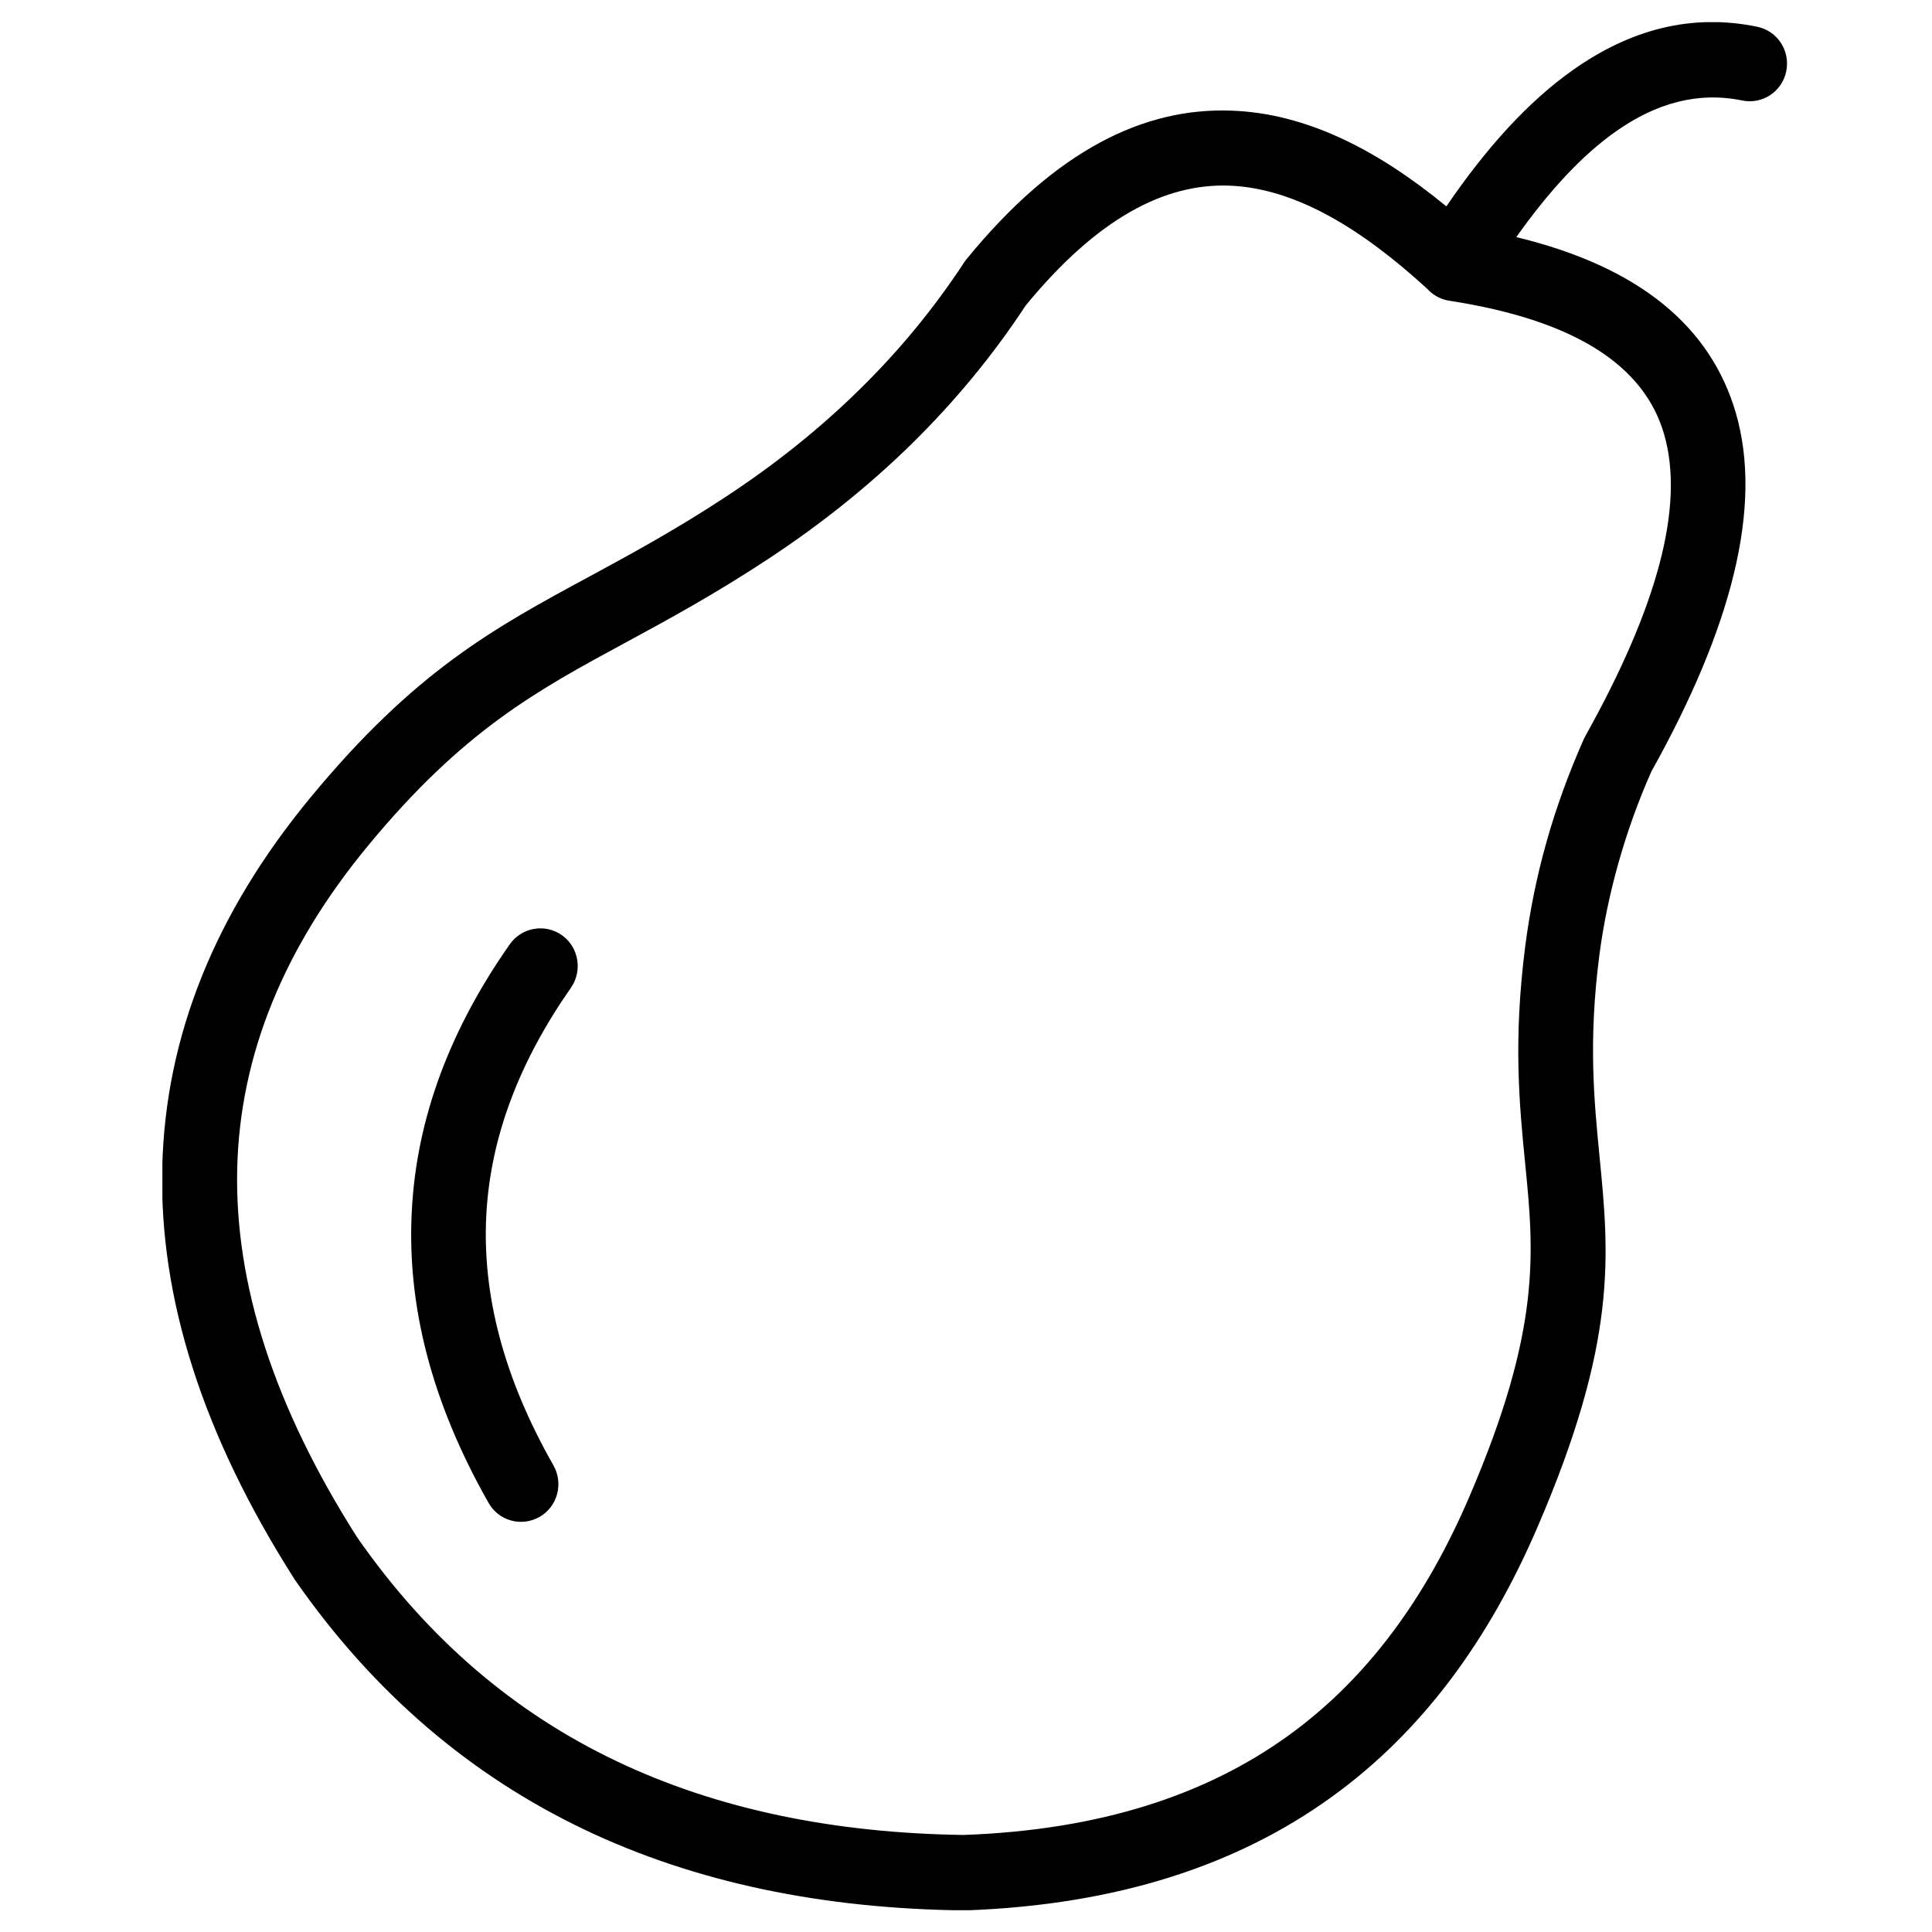 <svg width="44" height="44" viewBox="0 0 44 44" fill="none" xmlns="http://www.w3.org/2000/svg">
<g clip-path="url(#clip0_1_27)">
<path d="M36.111 16.752C37.721 13.868 38.38 11.545 37.898 9.886C37.447 8.329 35.875 7.29 33.006 6.849C32.805 6.817 32.631 6.719 32.506 6.579C30.994 5.193 29.491 4.287 28.003 4.228C26.535 4.172 24.998 4.959 23.357 6.961C22.601 8.112 21.73 9.158 20.758 10.114C19.773 11.079 18.68 11.951 17.483 12.738C16.255 13.546 15.214 14.11 14.253 14.631C12.216 15.733 10.547 16.636 8.375 19.268C6.467 21.581 5.461 24.03 5.402 26.623C5.343 29.237 6.238 32.033 8.136 35.015C9.753 37.338 11.734 39.011 14.034 40.106C16.352 41.212 19.006 41.748 21.945 41.79C25.075 41.678 27.475 40.869 29.325 39.539C31.174 38.21 32.496 36.338 33.457 34.102C35.109 30.266 34.935 28.52 34.734 26.494C34.602 25.154 34.46 23.701 34.737 21.542C34.841 20.741 35.001 19.954 35.22 19.177C35.438 18.4 35.723 17.616 36.073 16.825C36.087 16.801 36.101 16.776 36.111 16.752ZM11.609 21.507C11.88 21.119 12.41 21.028 12.796 21.297C13.181 21.57 13.271 22.106 13.004 22.494C11.838 24.16 11.168 25.885 11.075 27.677C10.981 29.472 11.463 31.369 12.605 33.374C12.837 33.787 12.698 34.312 12.289 34.546C11.88 34.78 11.359 34.64 11.127 34.227C9.819 31.925 9.267 29.717 9.378 27.589C9.485 25.455 10.259 23.432 11.609 21.507ZM32.94 4.7C33.849 3.367 34.81 2.306 35.83 1.589C37.135 0.669 38.526 0.301 40.018 0.609C40.48 0.704 40.775 1.155 40.681 1.621C40.587 2.086 40.139 2.383 39.678 2.289C38.675 2.082 37.721 2.345 36.802 2.992C36.025 3.538 35.272 4.357 34.533 5.4C37.343 6.079 38.96 7.443 39.532 9.403C40.153 11.538 39.439 14.295 37.607 17.574C37.305 18.256 37.059 18.946 36.861 19.646C36.66 20.36 36.514 21.063 36.424 21.756C36.17 23.719 36.306 25.077 36.427 26.326C36.649 28.59 36.843 30.536 35.015 34.78C33.932 37.296 32.43 39.413 30.307 40.939C28.19 42.462 25.48 43.382 21.99 43.508C21.976 43.508 21.962 43.508 21.948 43.508C18.749 43.469 15.852 42.881 13.302 41.664C10.731 40.435 8.524 38.574 6.727 35.995C6.72 35.984 6.713 35.974 6.706 35.963C4.614 32.681 3.625 29.559 3.695 26.592C3.764 23.596 4.902 20.794 7.06 18.176C9.447 15.282 11.245 14.306 13.437 13.123C14.378 12.612 15.394 12.063 16.546 11.303C17.646 10.579 18.656 9.774 19.561 8.885C20.46 8.007 21.254 7.045 21.941 6.002C21.962 5.967 21.986 5.935 22.011 5.904C24.041 3.416 26.056 2.443 28.055 2.52C29.752 2.583 31.368 3.409 32.94 4.7Z" fill="black"/>
</g>
<defs>
<clipPath id="clip0_1_27">
<rect width="37" height="43" fill="white" transform="translate(3.698 0.504)"/>
</clipPath>
</defs>
</svg>

